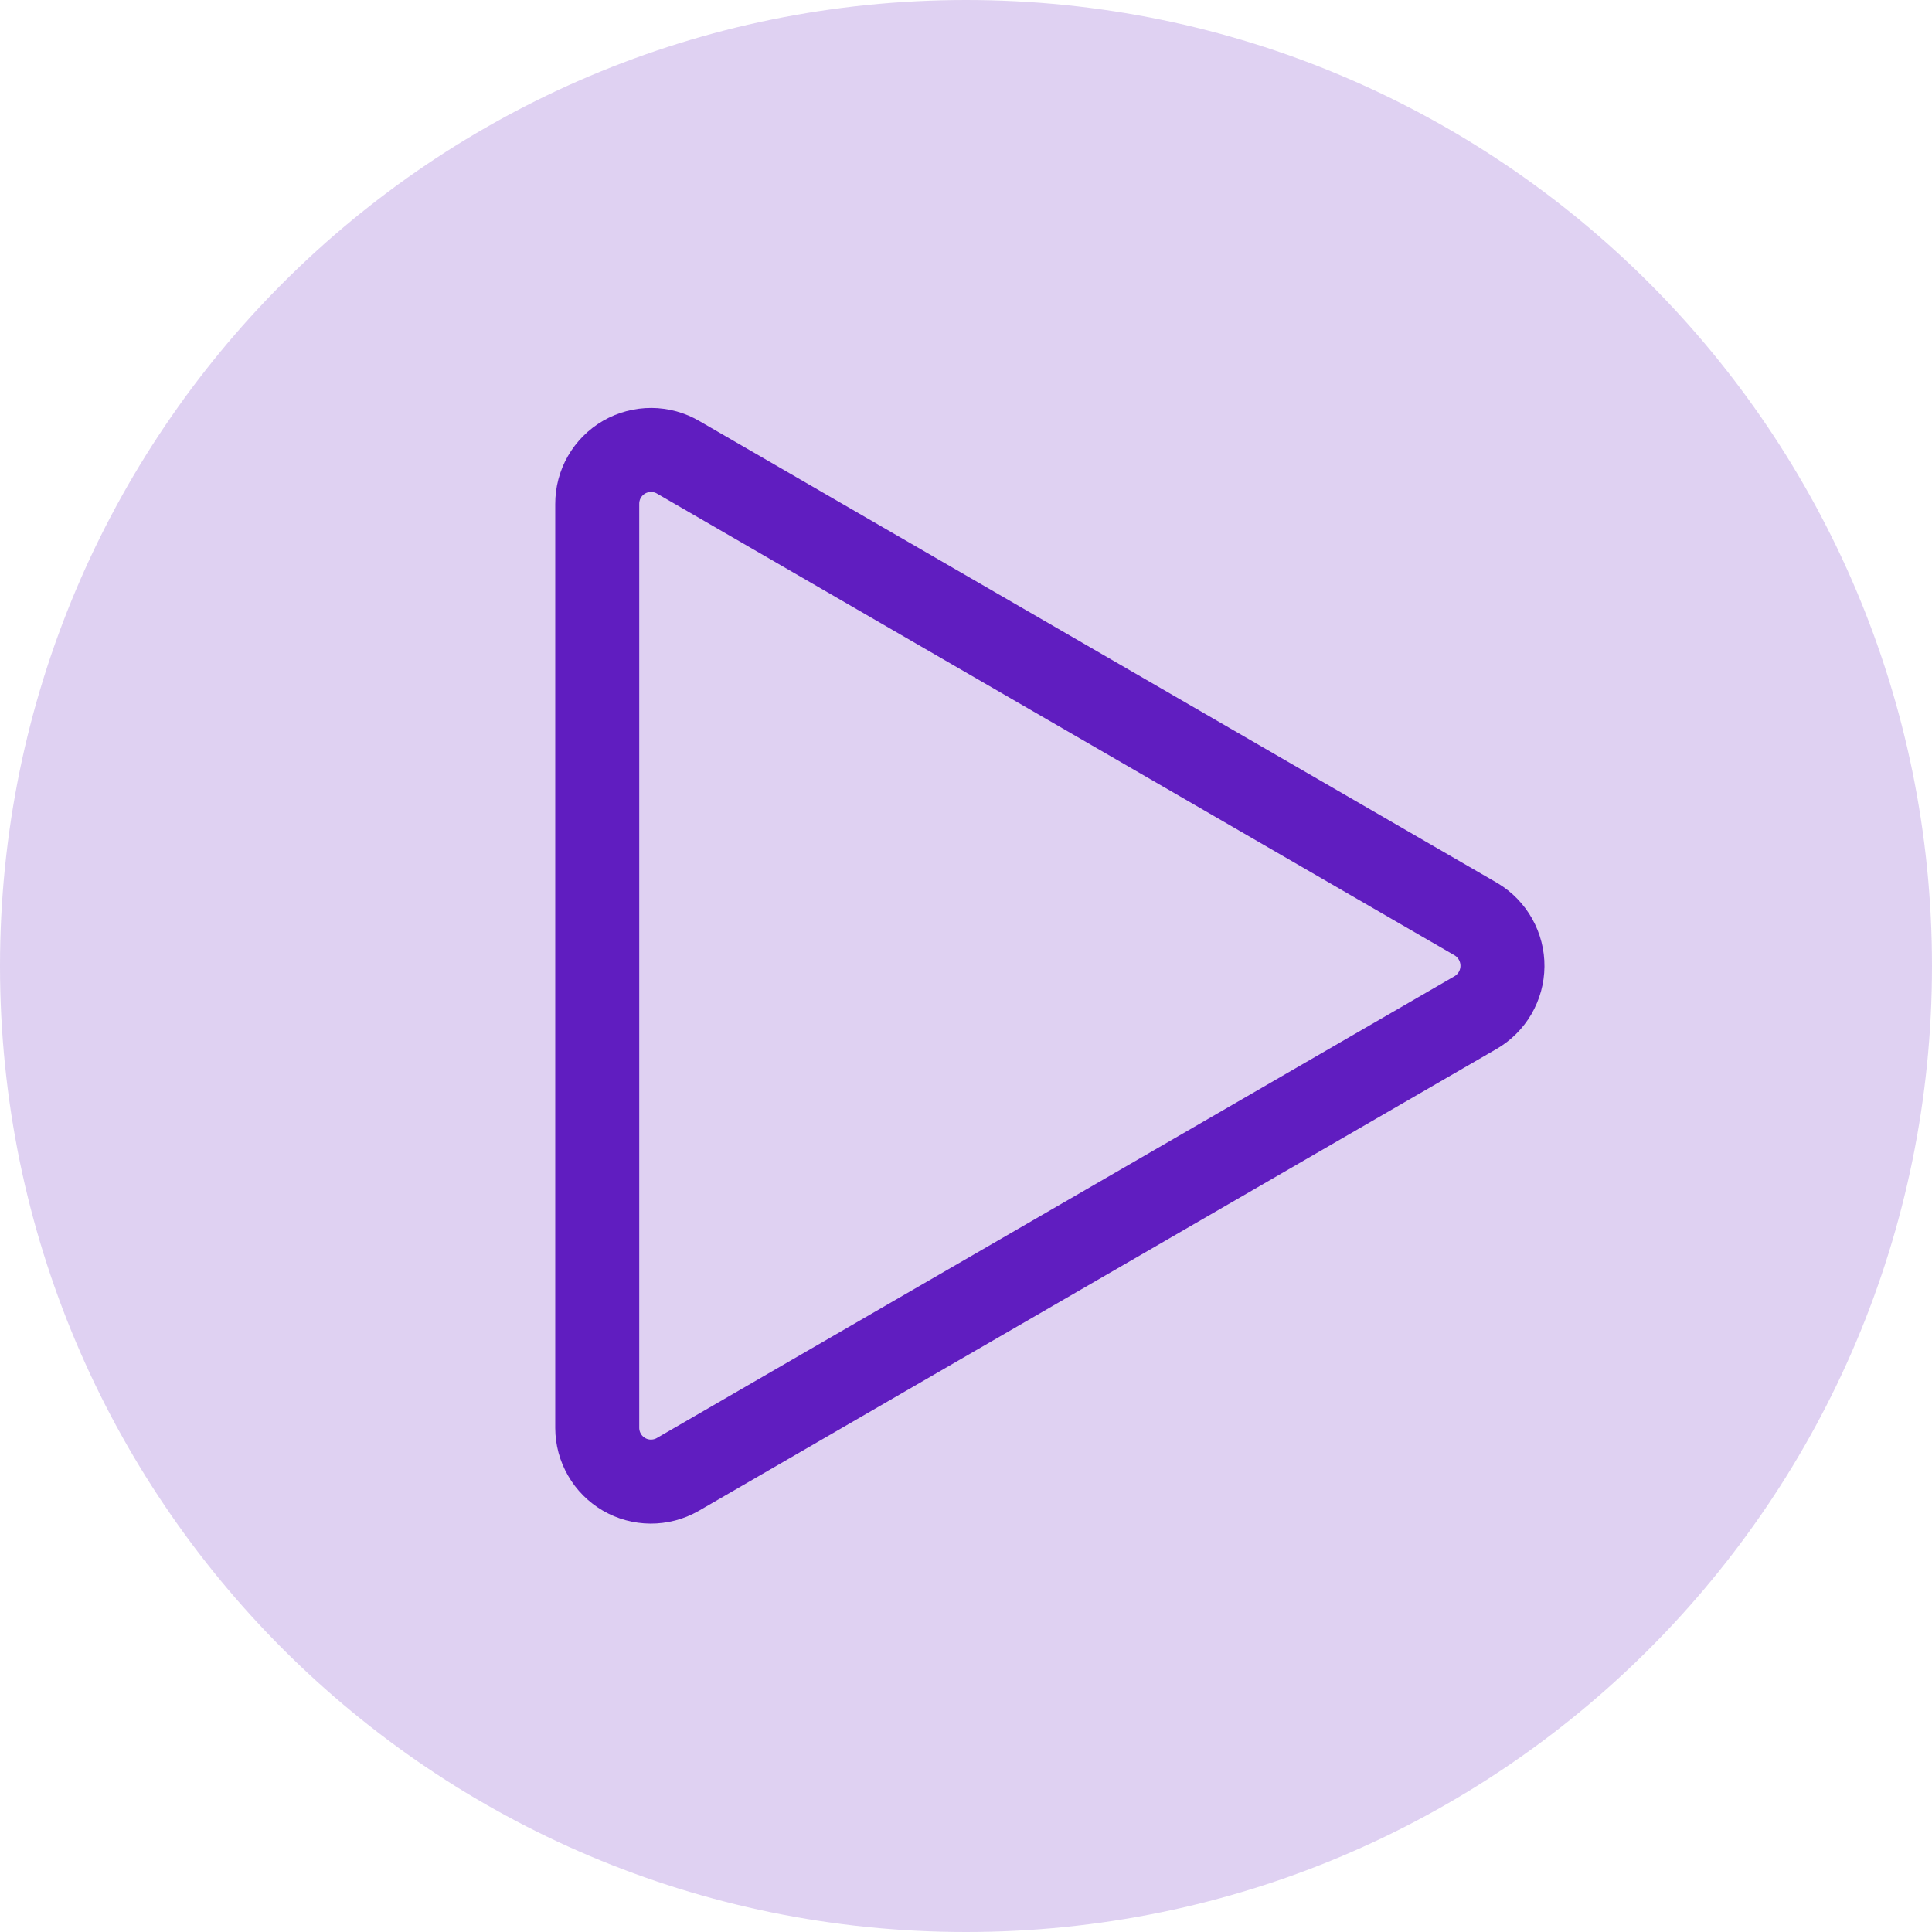 <svg width="46" height="46" viewBox="0 0 46 46" fill="none" xmlns="http://www.w3.org/2000/svg">
<path opacity="0.2" d="M23 46C35.703 46 46 35.703 46 23C46 10.297 35.703 0 23 0C10.297 0 0 10.297 0 23C0 35.703 10.297 46 23 46Z" fill="#601DC0"/>
<path d="M35.15 21.89L16.15 10.89C15.955 10.775 15.733 10.714 15.507 10.713C15.281 10.712 15.058 10.771 14.862 10.883C14.666 10.996 14.503 11.159 14.39 11.355C14.277 11.551 14.219 11.774 14.22 12V34C14.221 34.224 14.28 34.443 14.392 34.636C14.503 34.83 14.664 34.99 14.857 35.103C15.05 35.215 15.269 35.275 15.492 35.276C15.716 35.277 15.936 35.22 16.13 35.11L35.13 24.11C35.324 23.998 35.485 23.837 35.598 23.643C35.71 23.45 35.771 23.23 35.773 23.006C35.775 22.782 35.718 22.561 35.609 22.366C35.5 22.17 35.342 22.006 35.15 21.89V21.89Z" stroke="#601DC0" stroke-width="2" stroke-miterlimit="10"/>
</svg>
